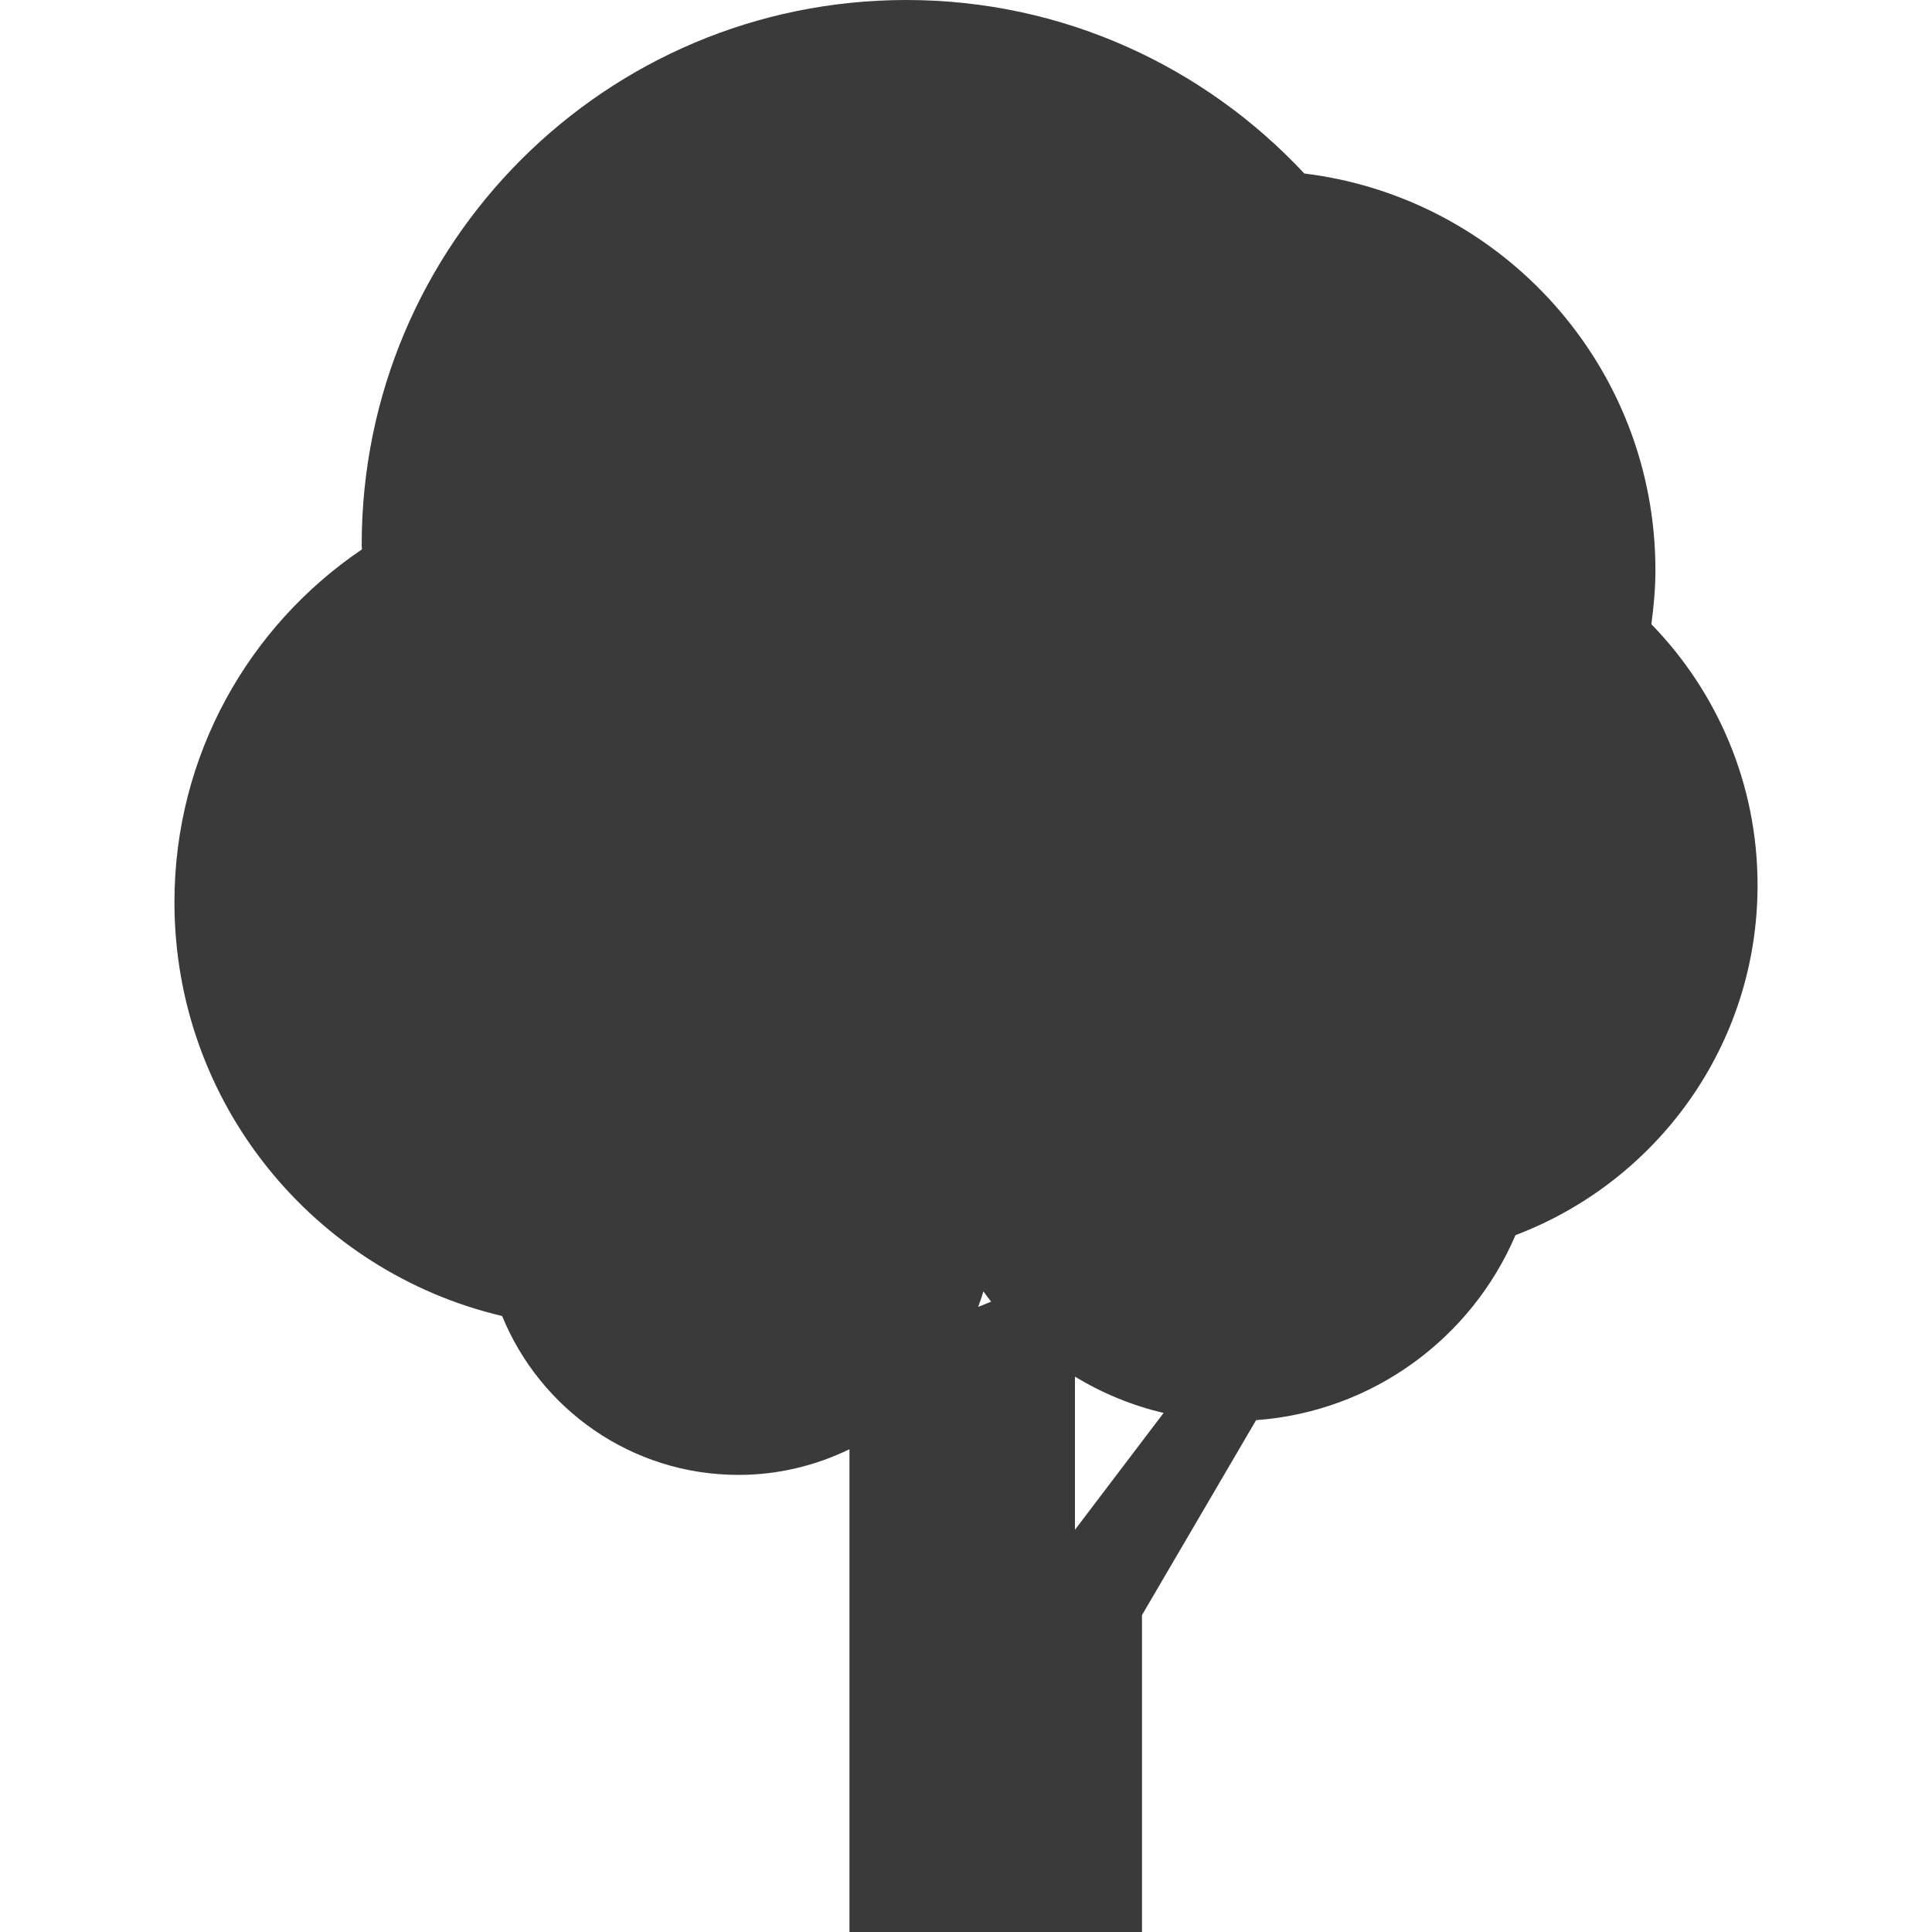 <!--?xml version="1.0" encoding="utf-8"?-->
<!-- Generator: Adobe Illustrator 18.1.1, SVG Export Plug-In . SVG Version: 6.00 Build 0)  -->

<svg version="1.1" id="_x32_" xmlns="http://www.w3.org/2000/svg" xmlns:xlink="http://www.w3.org/1999/xlink" x="0px" y="0px" viewBox="0 0 512 512" style="width: 128px; height: 128px; opacity: 1;" xml:space="preserve">
<style type="text/css">
	.st0{fill:#3a3a3a;}
</style>
<g>
	<path class="st0" d="M465.771,234.587c0-26.914-10.749-51.289-28.142-69.166c0.629-4.688,1.075-9.437,1.075-14.301
		c0-54.151-40.625-98.726-93.05-105.14C319.308,17.754,281.874,0,240.206,0C160.476,0,95.853,64.624,95.853,144.361
		c0,0.422,0.062,0.821,0.062,1.236c-29.975,20.27-49.686,54.58-49.686,93.494c0,53.346,37.08,97.937,86.842,109.667
		c10.089,24.69,34.318,42.106,62.636,42.106c10.557,0,20.508-2.486,29.407-6.798V512h77.528v-83.988l30.236-51.657
		c30.95-2.256,57.097-21.766,68.743-49.033C439.087,313.128,465.771,277.022,465.771,234.587z M260.615,342.229
		c0.66,0.928,1.343,1.826,2.041,2.724l-3.43,1.396C259.725,344.984,260.208,343.625,260.615,342.229z M284.874,405.402v-40.579
		c7.181,4.366,15.076,7.642,23.492,9.622L284.874,405.402z"></path>
</g>
</svg>
